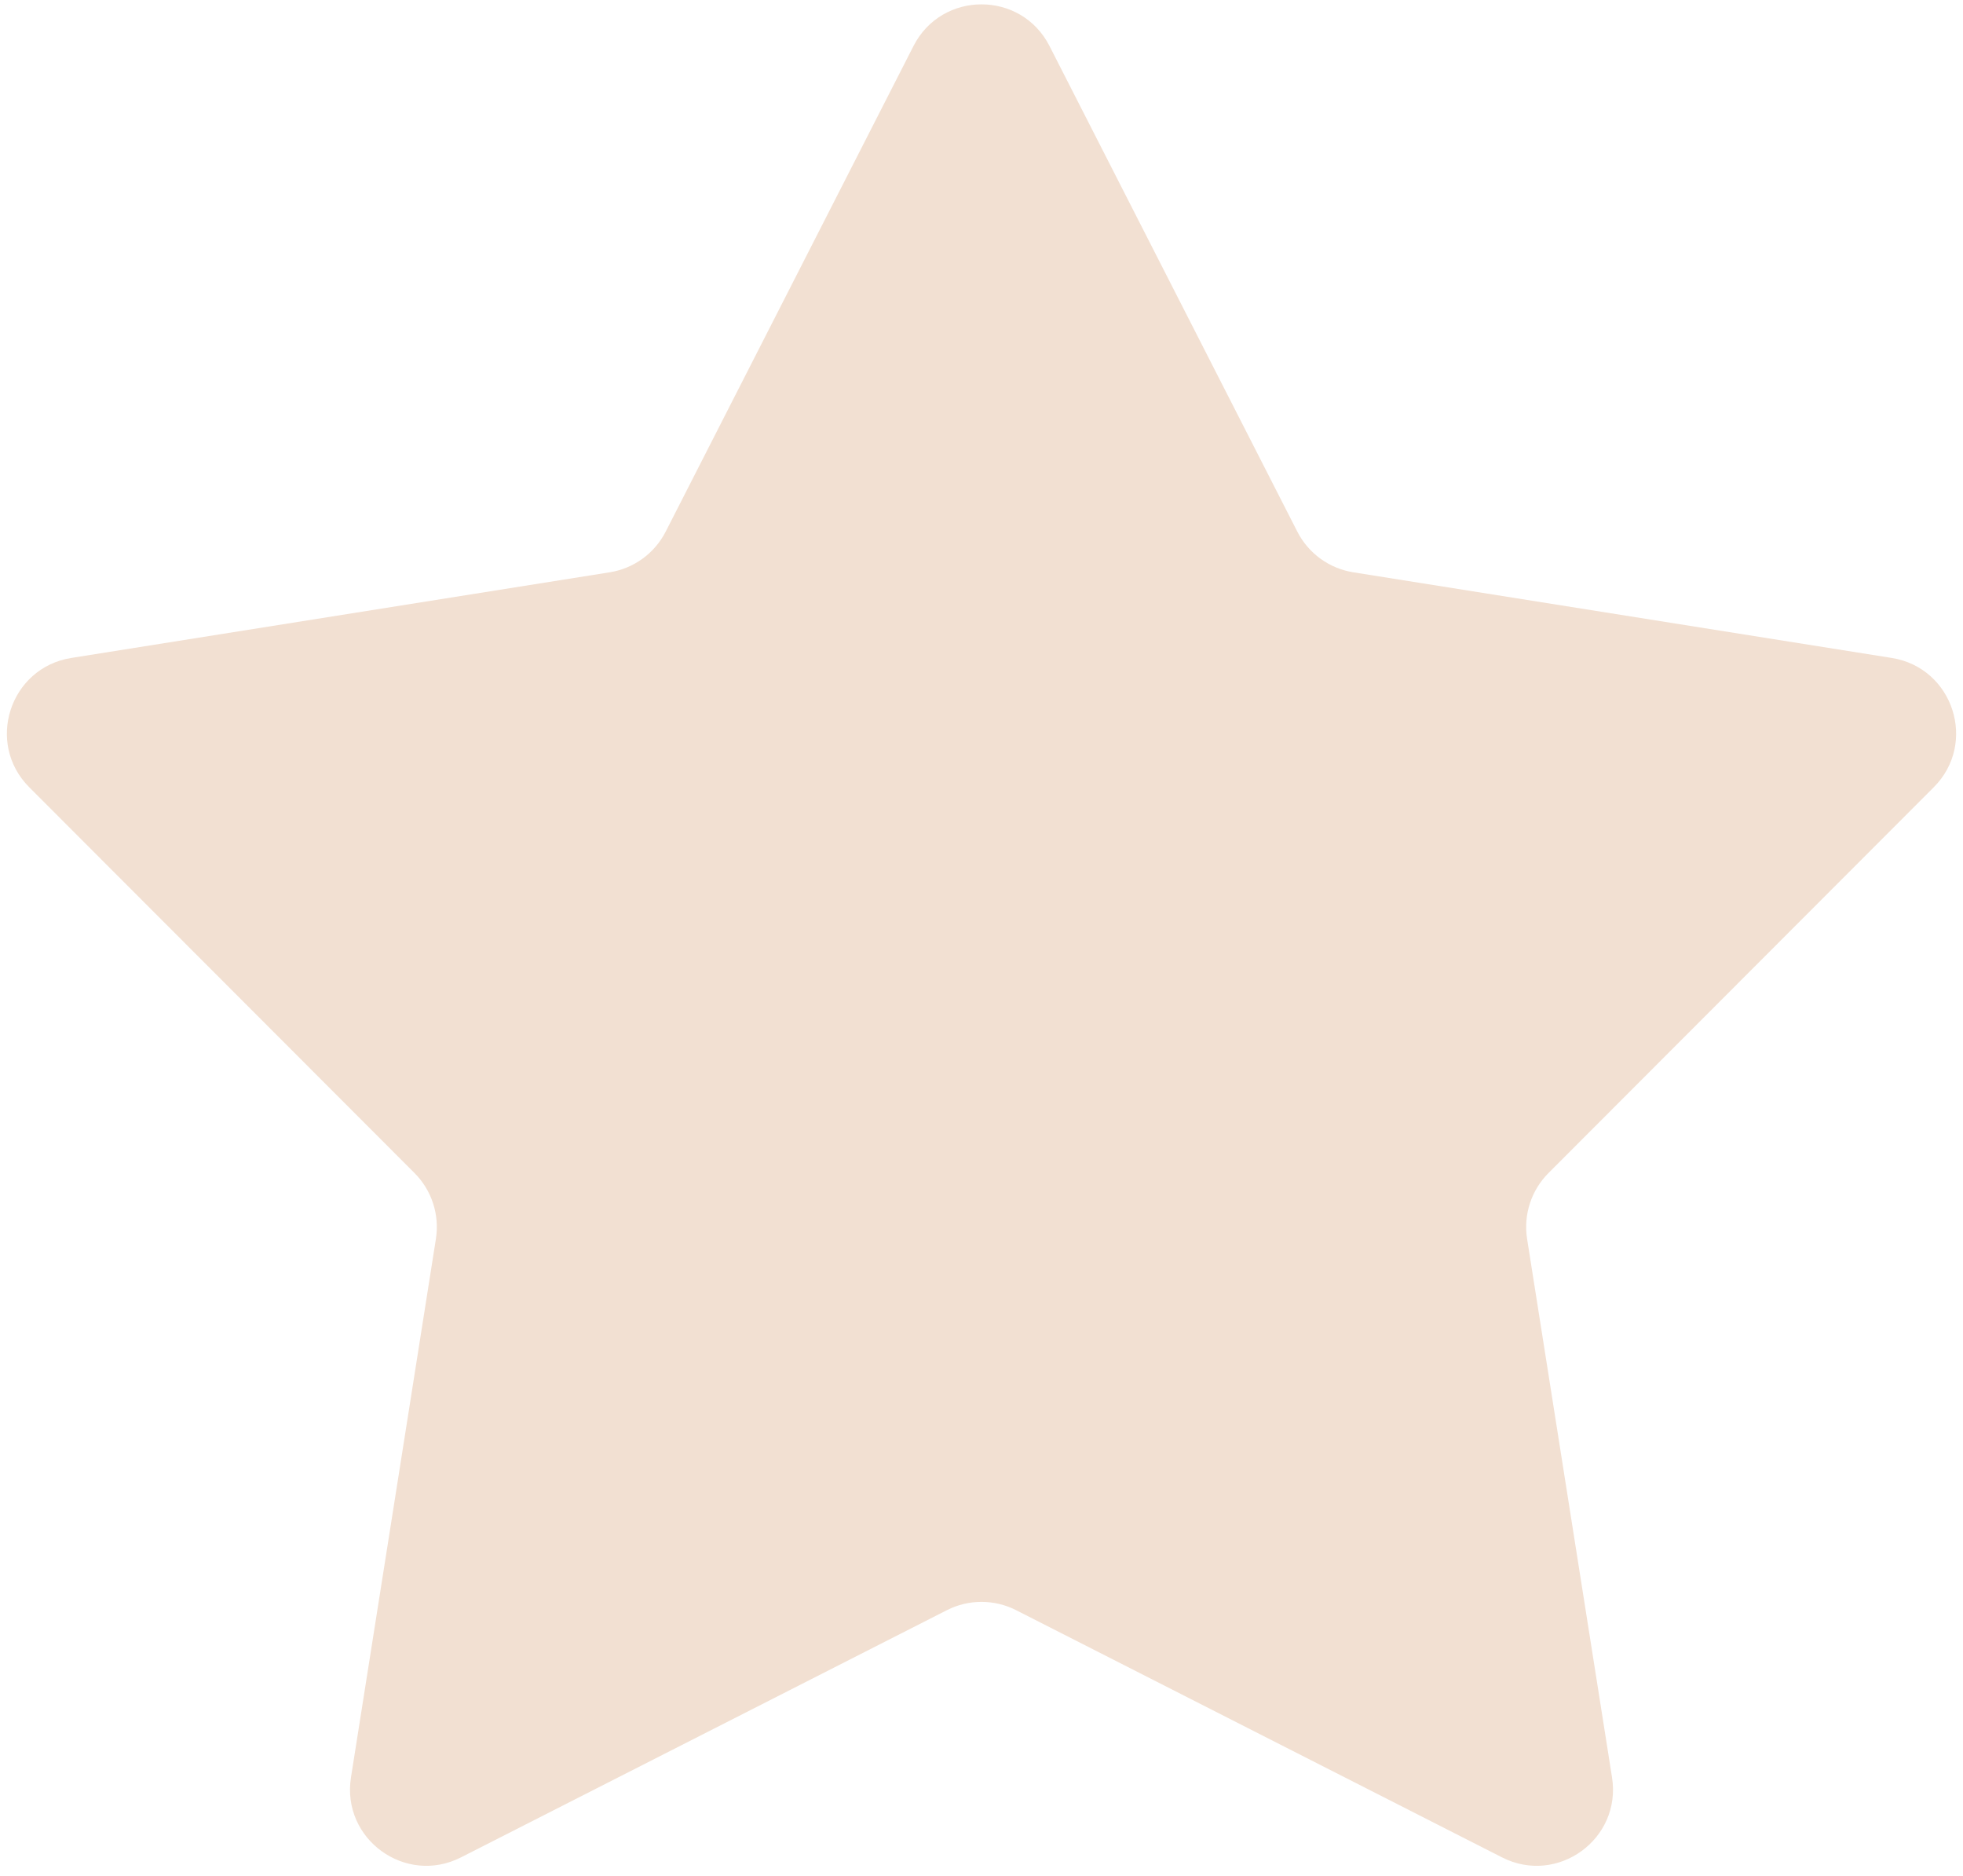 <svg width="180" height="172" viewBox="0 0 180 172" fill="none" xmlns="http://www.w3.org/2000/svg">
<path d="M83.765 4.218C86.363 -0.873 93.637 -0.873 96.235 4.218L118.958 48.743C119.975 50.736 121.884 52.123 124.093 52.474L173.462 60.326C179.106 61.224 181.354 68.142 177.315 72.186L141.99 107.555C140.409 109.139 139.68 111.382 140.029 113.593L147.817 162.971C148.708 168.616 142.823 172.892 137.729 170.3L93.174 147.635C91.18 146.62 88.82 146.62 86.826 147.635L42.271 170.3C37.177 172.892 31.293 168.616 32.183 162.971L39.971 113.593C40.32 111.382 39.591 109.139 38.01 107.555L2.685 72.186C-1.354 68.142 0.894 61.224 6.539 60.326L55.907 52.474C58.116 52.123 60.025 50.736 61.042 48.743L83.765 4.218Z" fill="#F2E0D2"/>
</svg>
